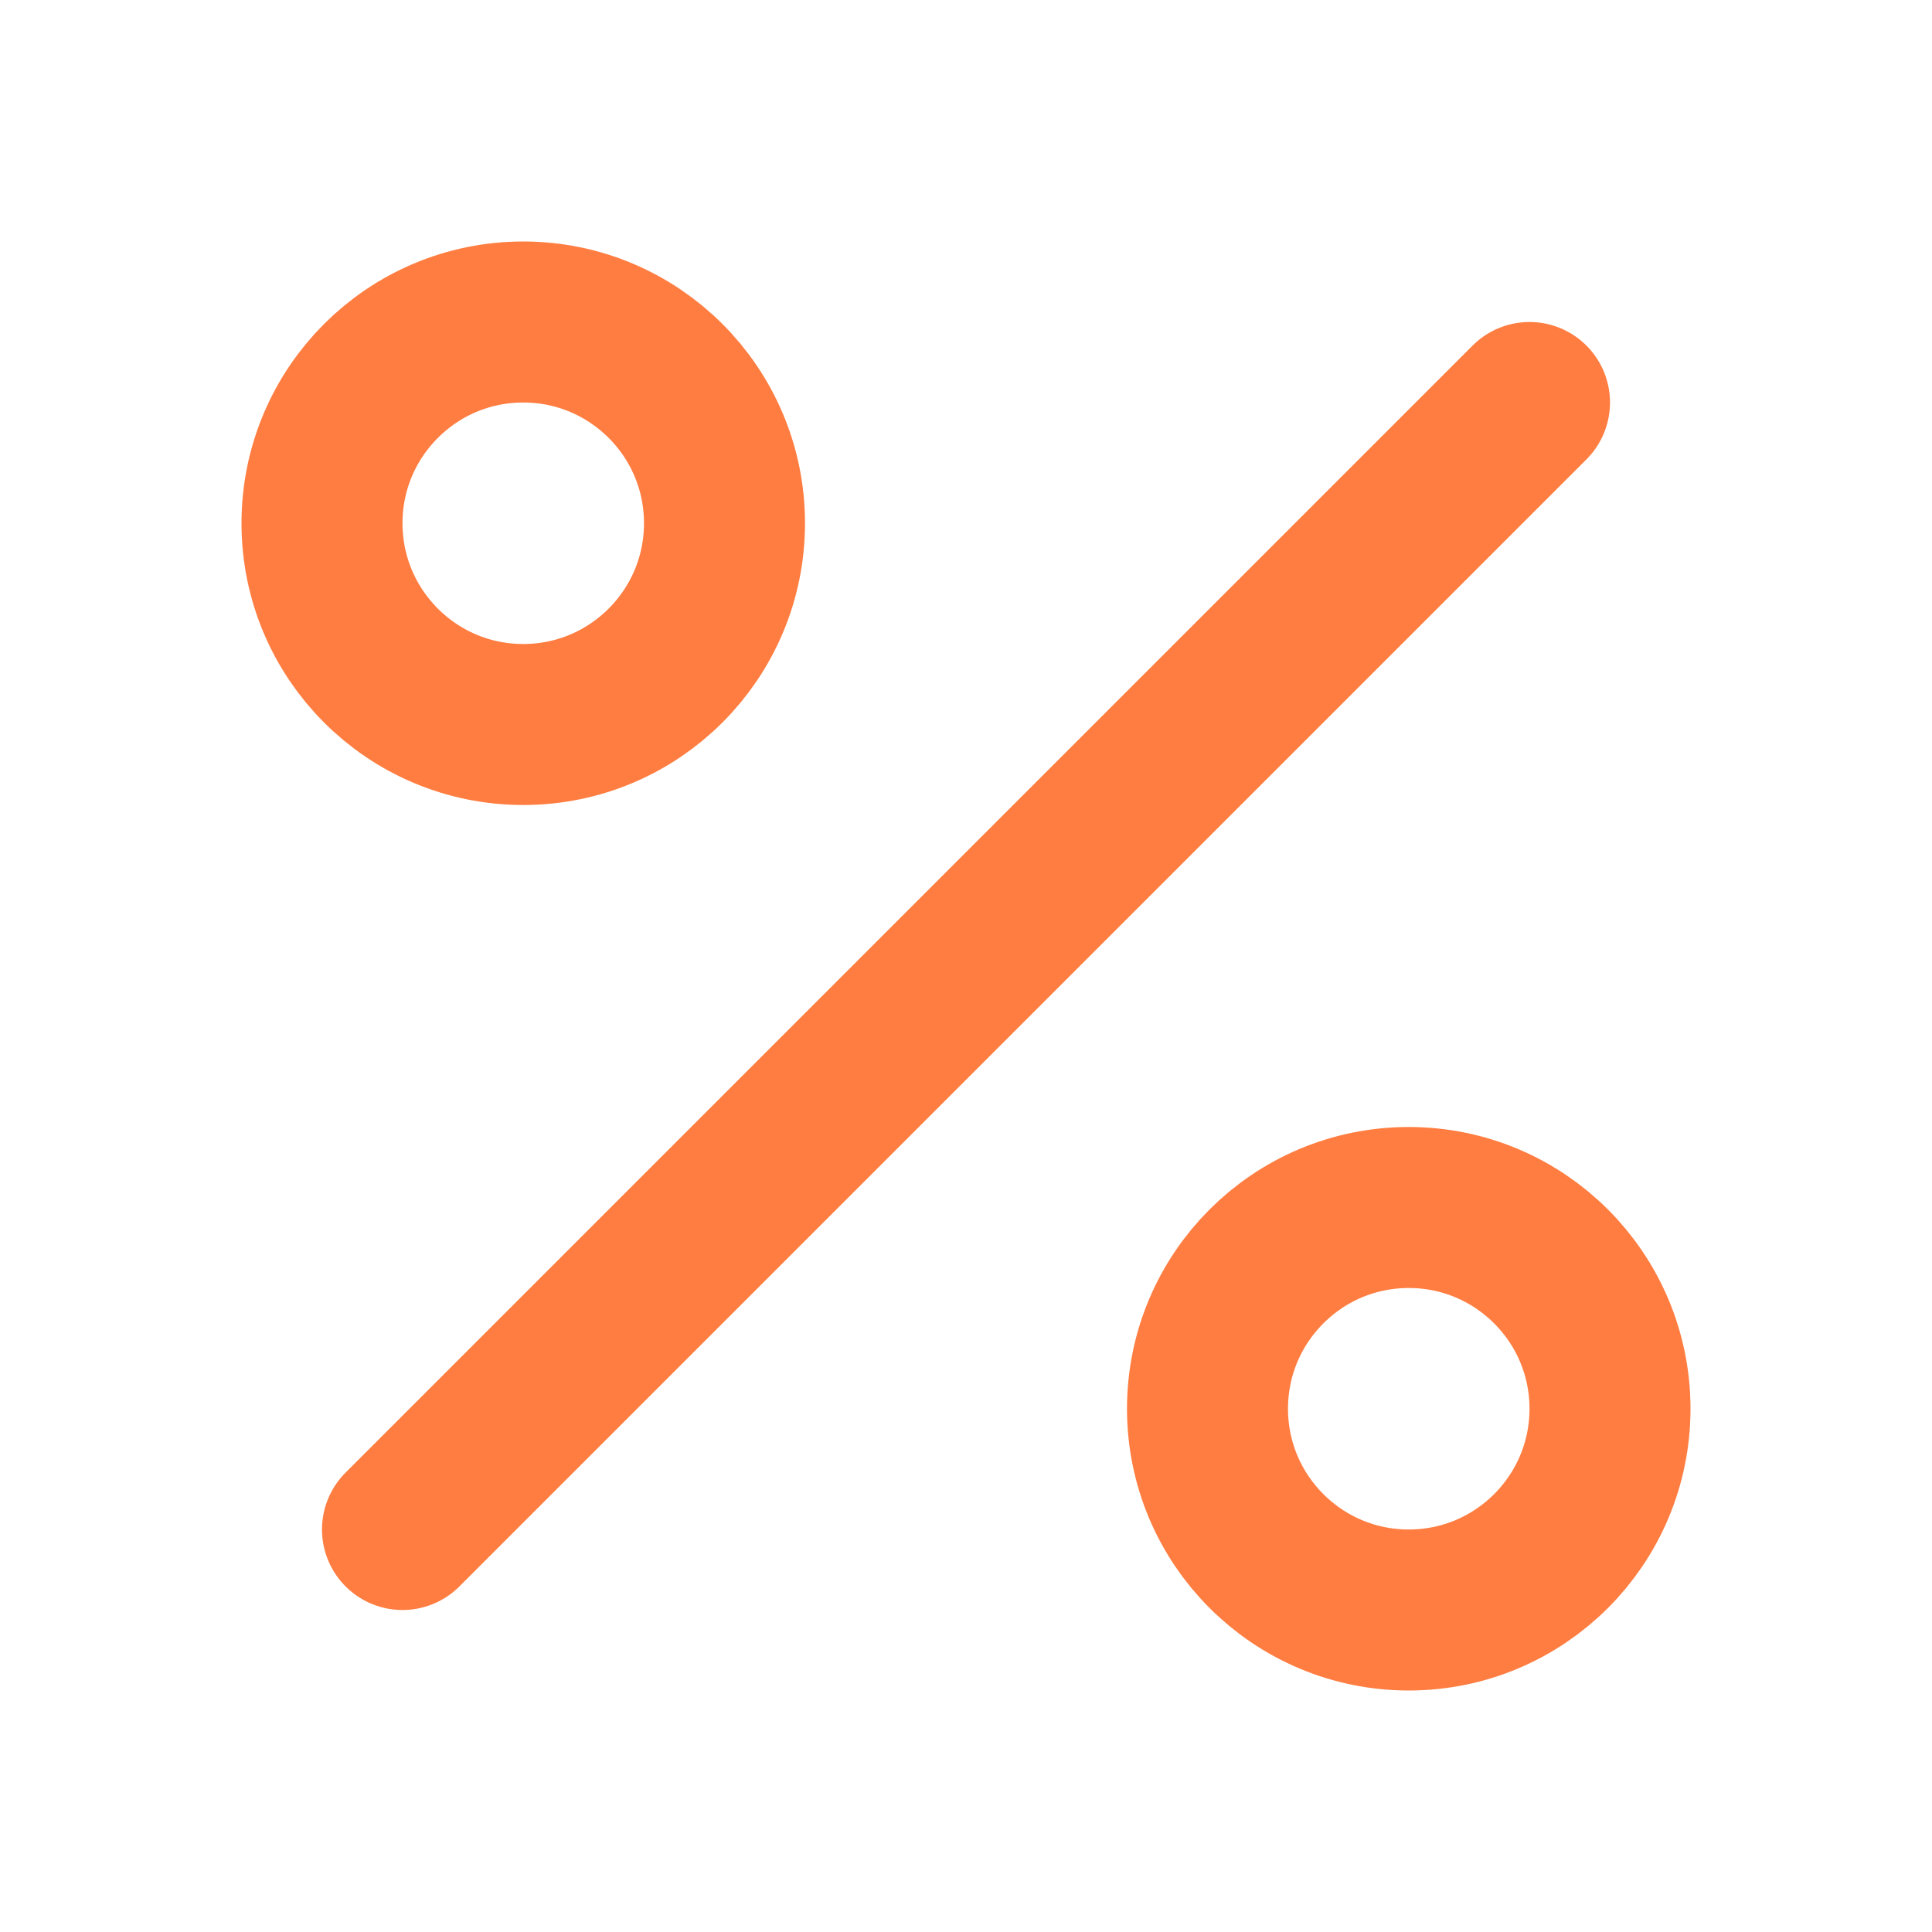 <?xml version="1.0" ?><svg fill="#ff7d41" height="24" viewBox="0 0 24 24" width="24" xmlns="http://www.w3.org/2000/svg"><line fill="white" stroke="#ff7d41" stroke-linecap="round" stroke-linejoin="round" stroke-width="2" x1="19" x2="5" y1="5" y2="19"/><circle cx="6.5" cy="6.5" fill="none" r="2.5" stroke="#ff7d41" stroke-linecap="round" stroke-linejoin="round" stroke-width="2"/><circle cx="17.5" cy="17.5" fill="none" r="2.5" stroke="#ff7d41" stroke-linecap="round" stroke-linejoin="round" stroke-width="2"/></svg>